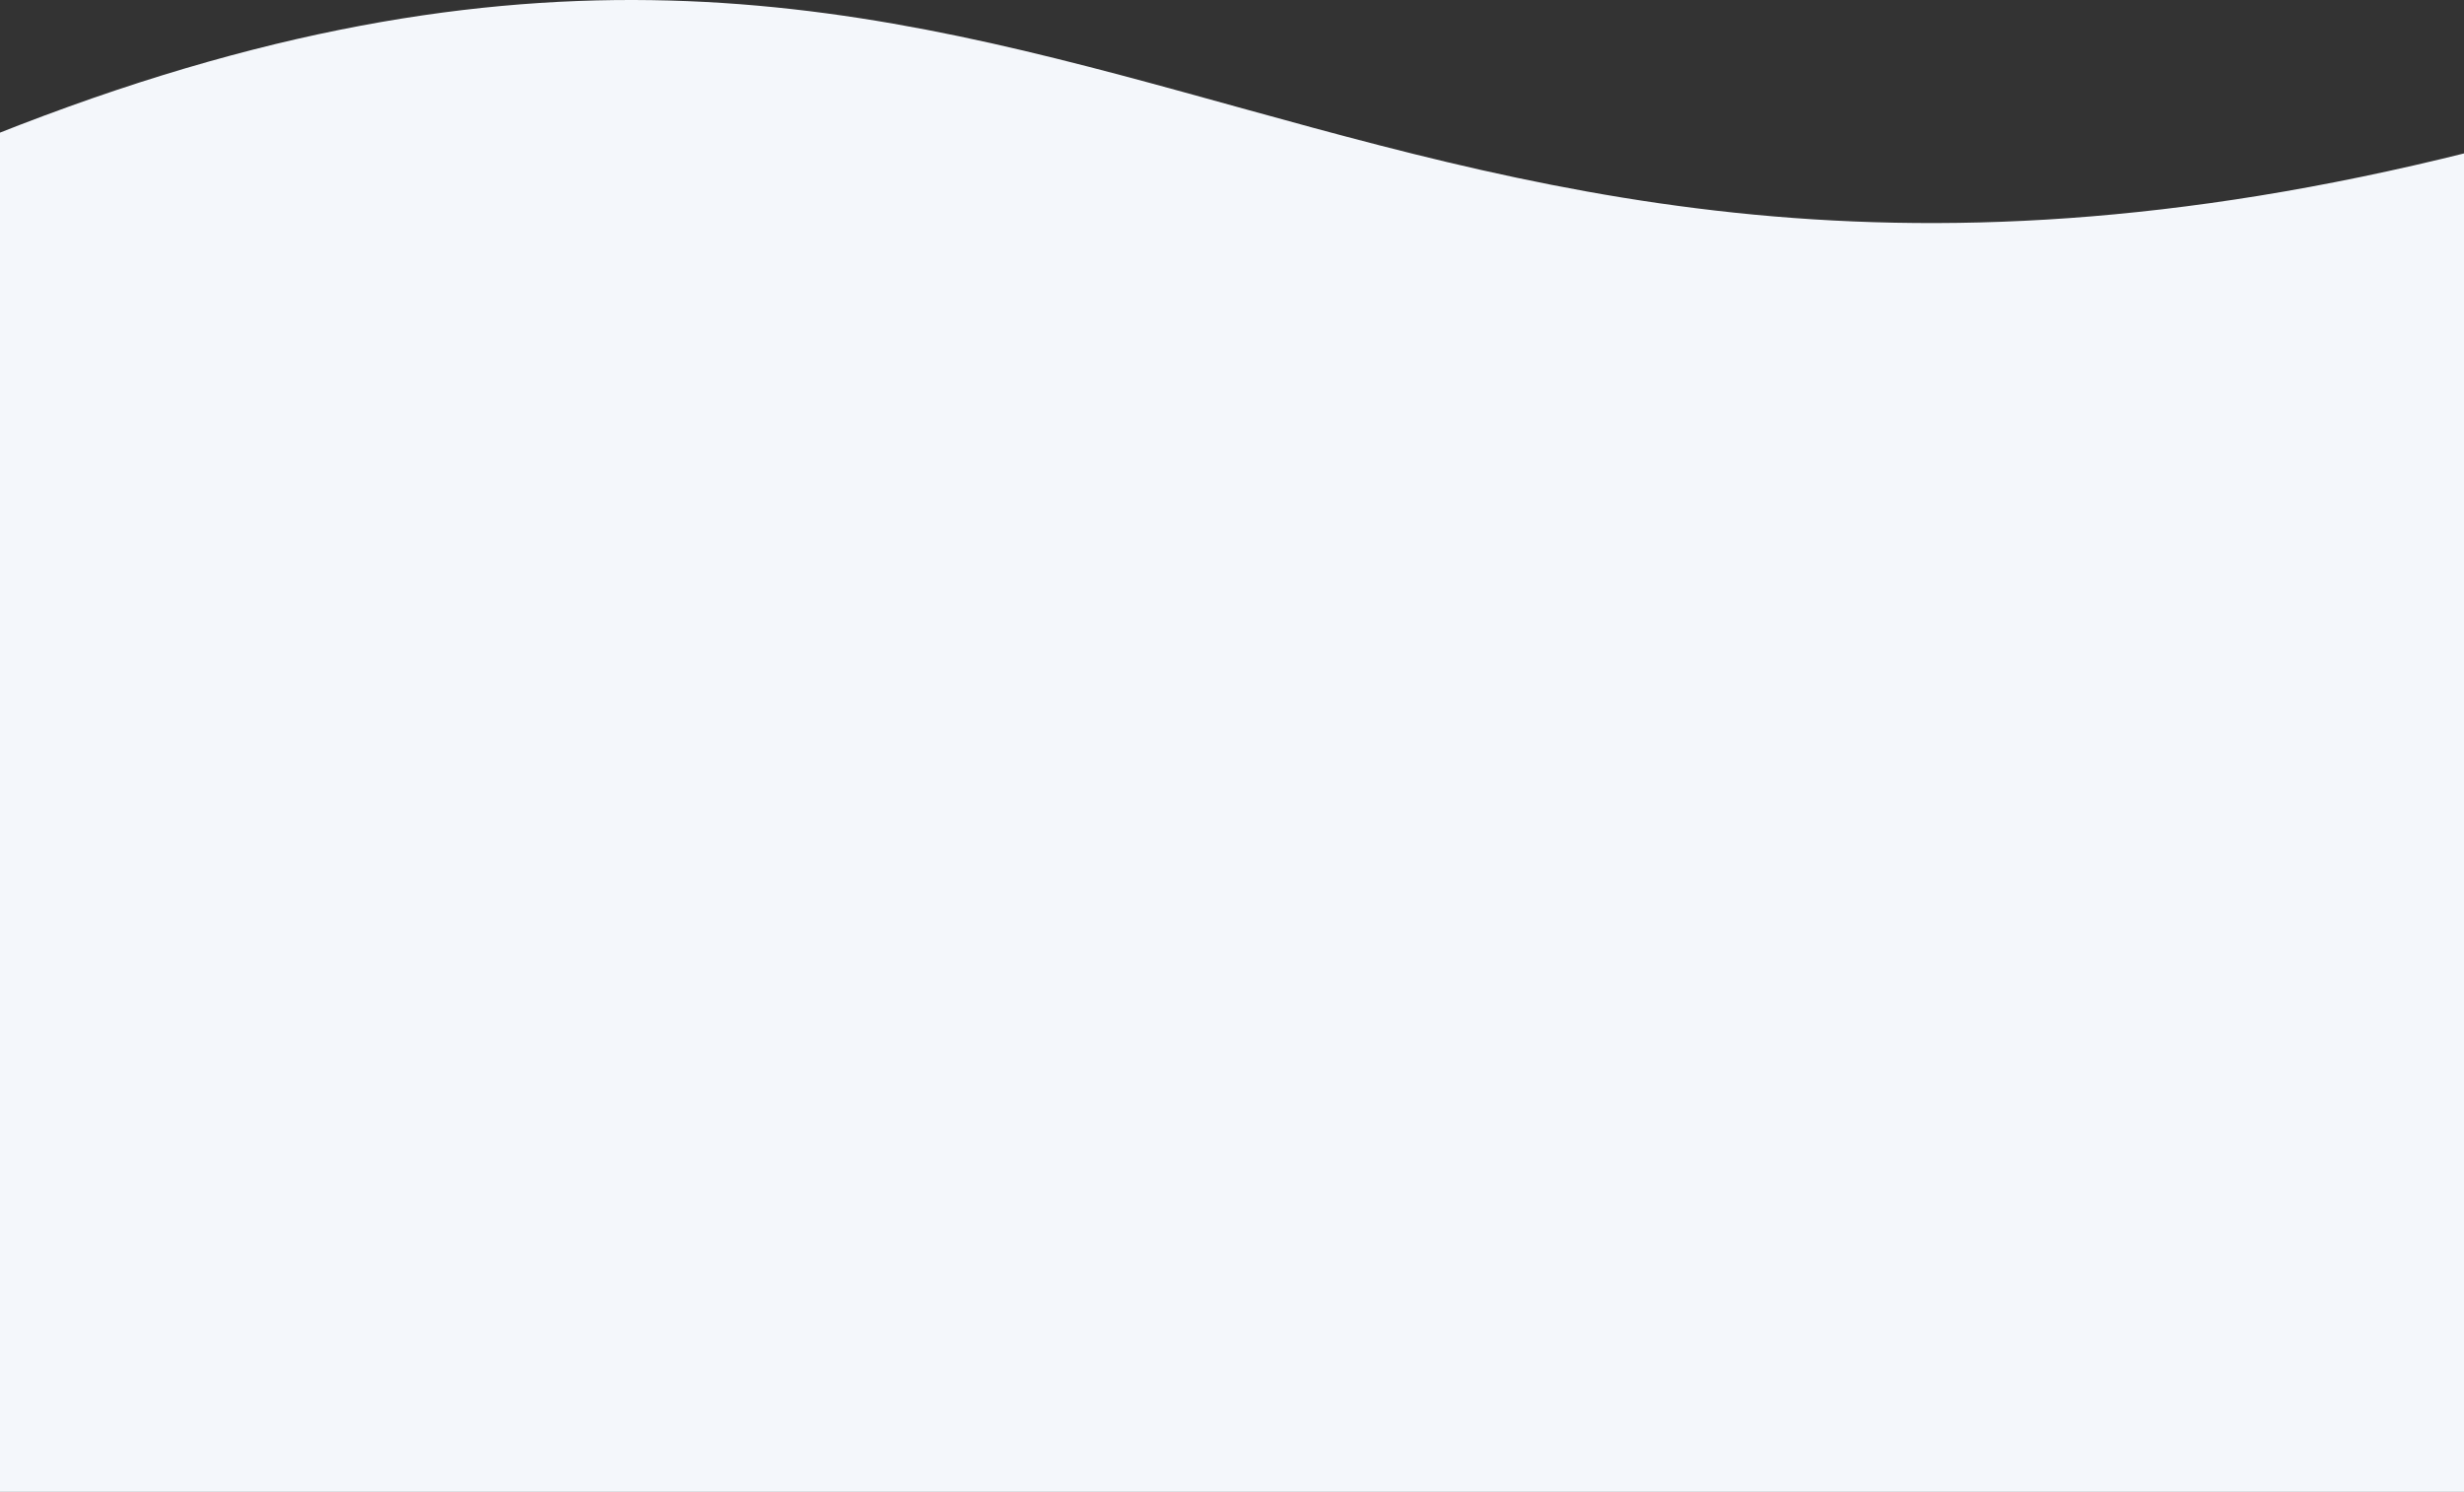 <svg width="1440" height="872" viewBox="0 0 1440 872" fill="none" xmlns="http://www.w3.org/2000/svg">
<rect x="0" y="0" width="1440" height="872" fill="#333333" stroke="none"/>
<path d="M1443 872H712.5H-18V84.753C615.001 -174.814 756.053 260.933 1443 88.944V872Z" fill="#F4F7FB"/>
</svg>
